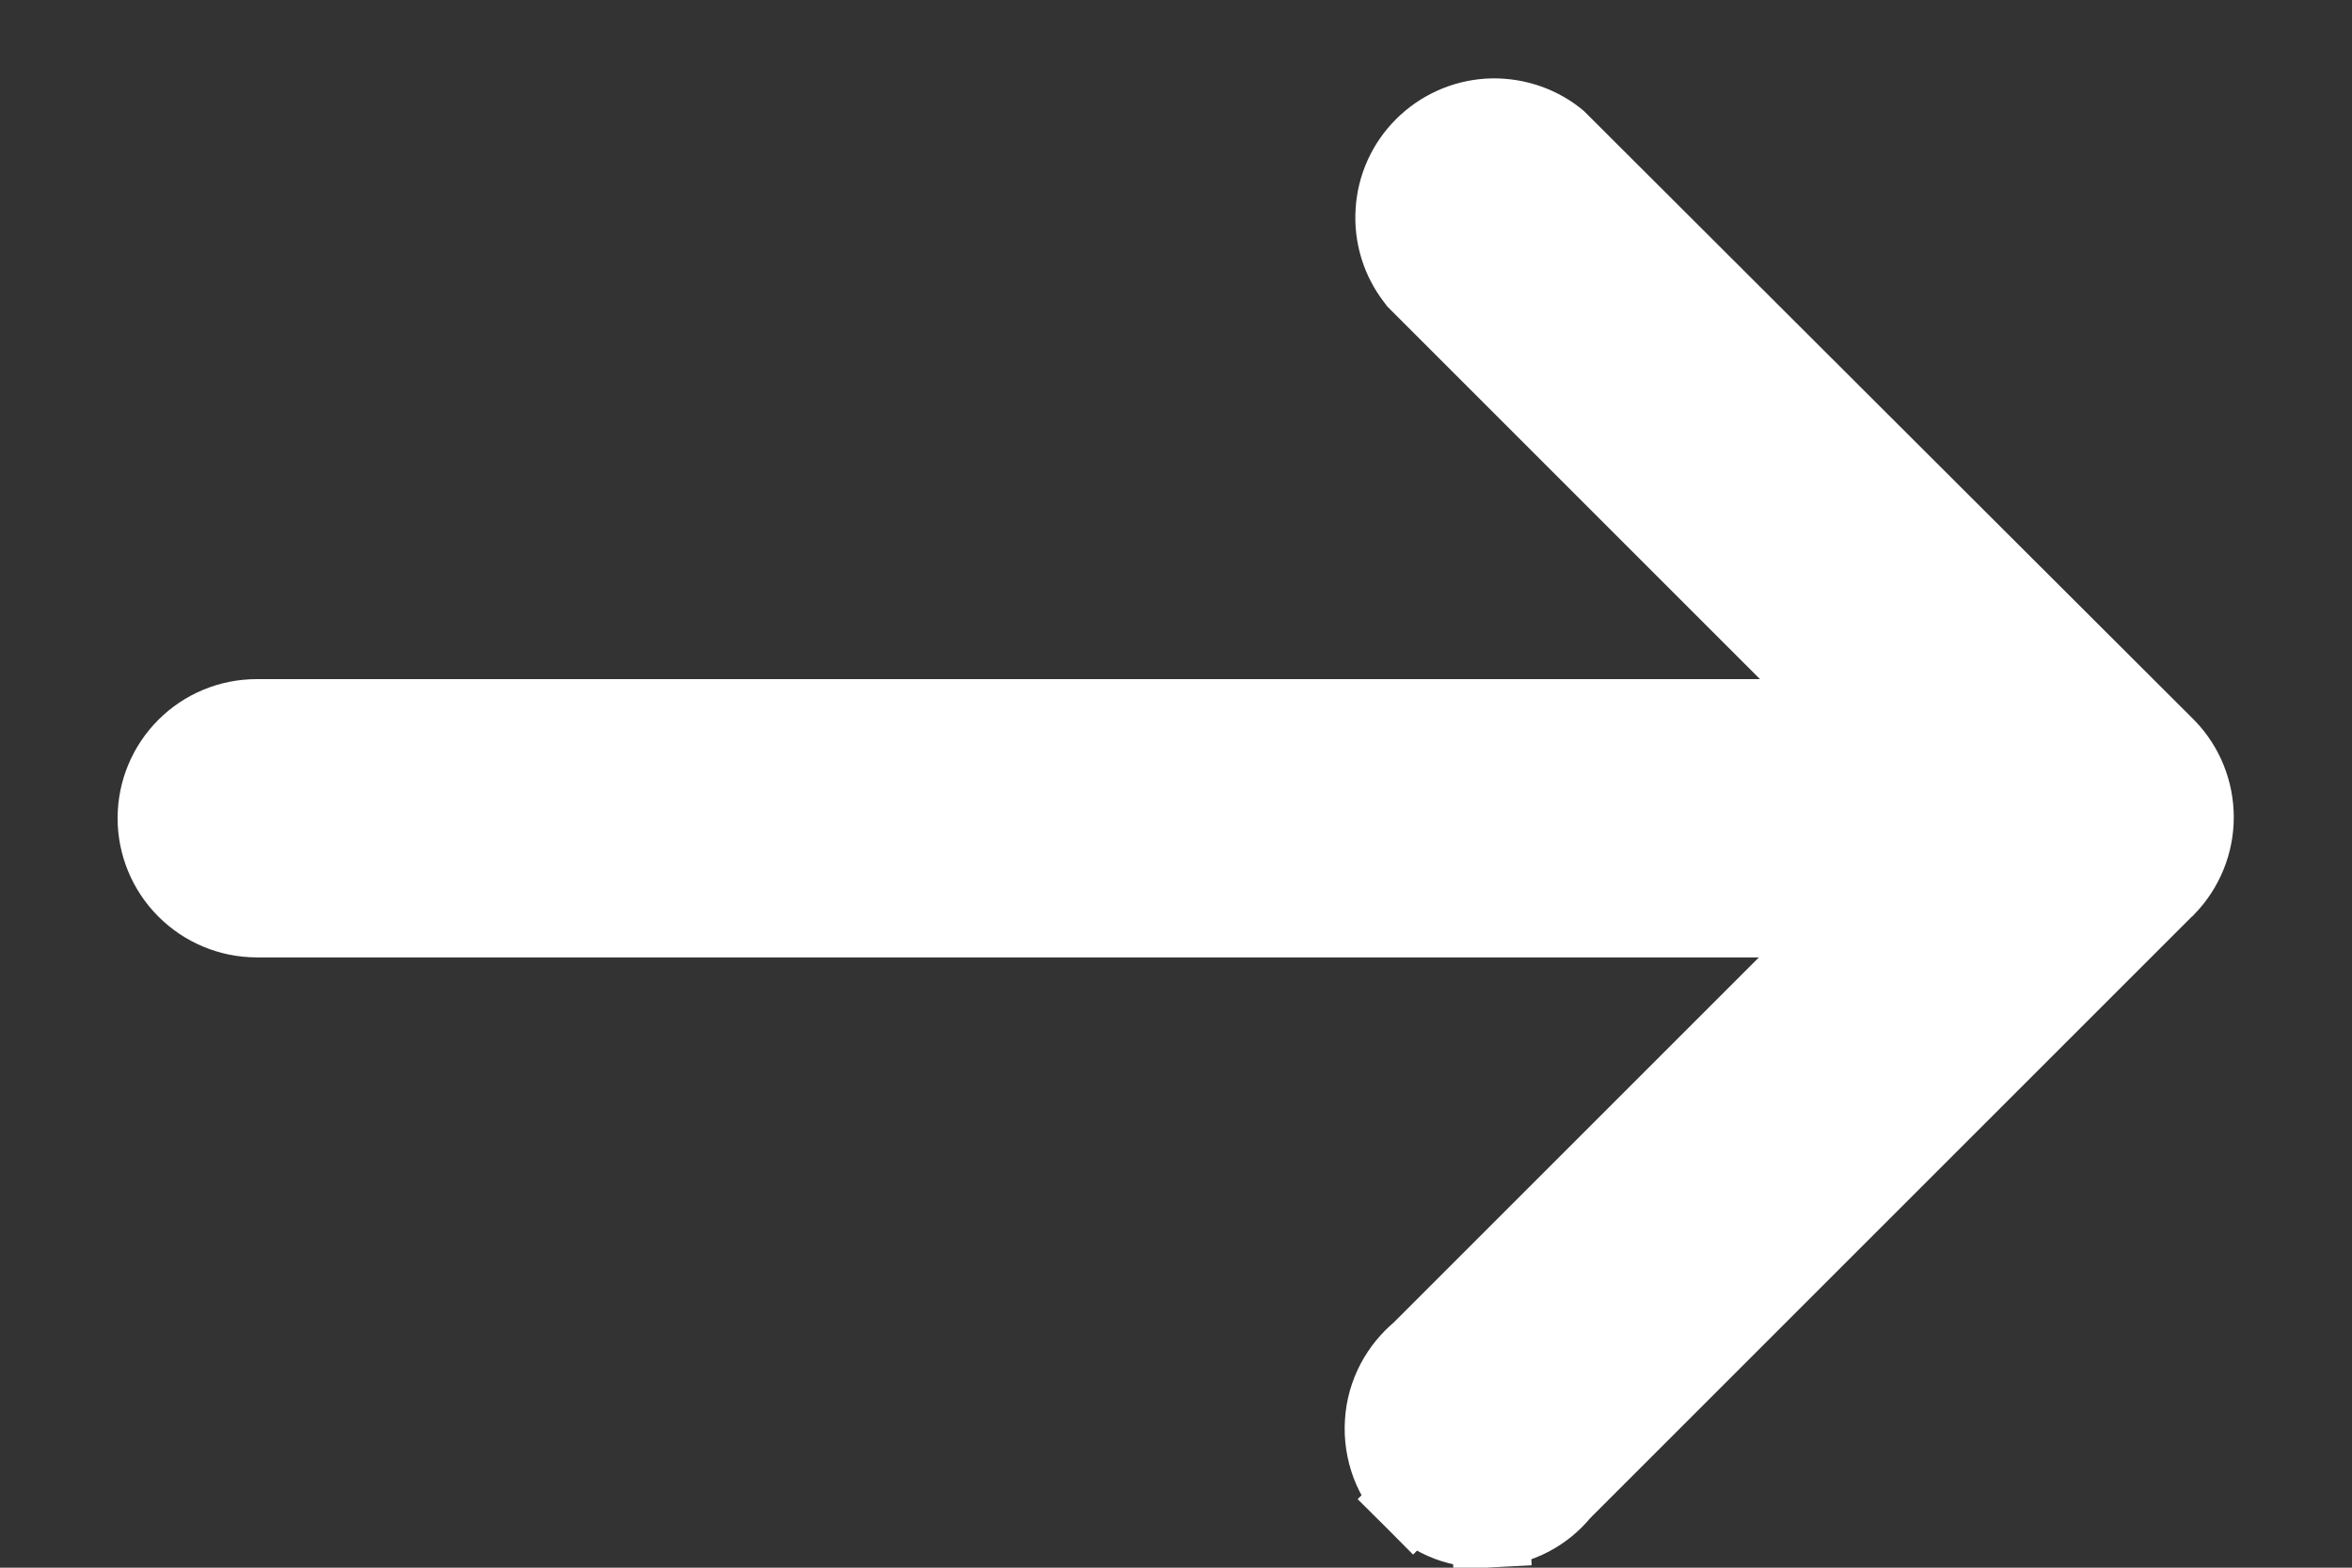 <svg width="15" height="10" viewBox="0 0 15 10" fill="none" xmlns="http://www.w3.org/2000/svg">
<rect x="0" y="0" width="15" height="10" fill="#333333" stroke="none"/>
<path d="M13.818 4.771L13.818 4.771L13.814 4.767L9.945 0.905L9.934 0.894L9.922 0.884C9.8 0.789 9.646 0.742 9.491 0.751C9.336 0.761 9.19 0.827 9.08 0.937C8.97 1.047 8.904 1.193 8.895 1.348C8.885 1.503 8.932 1.656 9.028 1.779L9.037 1.791L9.048 1.802L11.828 4.582H1.637C1.468 4.582 1.306 4.649 1.187 4.768C1.067 4.888 1 5.05 1 5.219C1 5.388 1.067 5.55 1.187 5.67C1.306 5.789 1.468 5.857 1.637 5.857H11.821L9.058 8.62C8.993 8.674 8.939 8.74 8.899 8.815C8.857 8.895 8.832 8.983 8.827 9.073C8.821 9.163 8.835 9.253 8.866 9.338C8.898 9.423 8.948 9.499 9.012 9.563L9.189 9.386L9.012 9.563C9.076 9.627 9.153 9.677 9.237 9.709C9.322 9.741 9.412 9.754 9.503 9.749L9.487 9.499L9.503 9.749C9.593 9.743 9.681 9.718 9.761 9.676C9.835 9.637 9.902 9.583 9.955 9.517L13.814 5.658L13.814 5.658L13.818 5.655C13.932 5.536 13.996 5.378 13.996 5.213C13.996 5.048 13.932 4.889 13.818 4.771Z" fill="white" stroke="white" stroke-width="0.5"/>
</svg>
